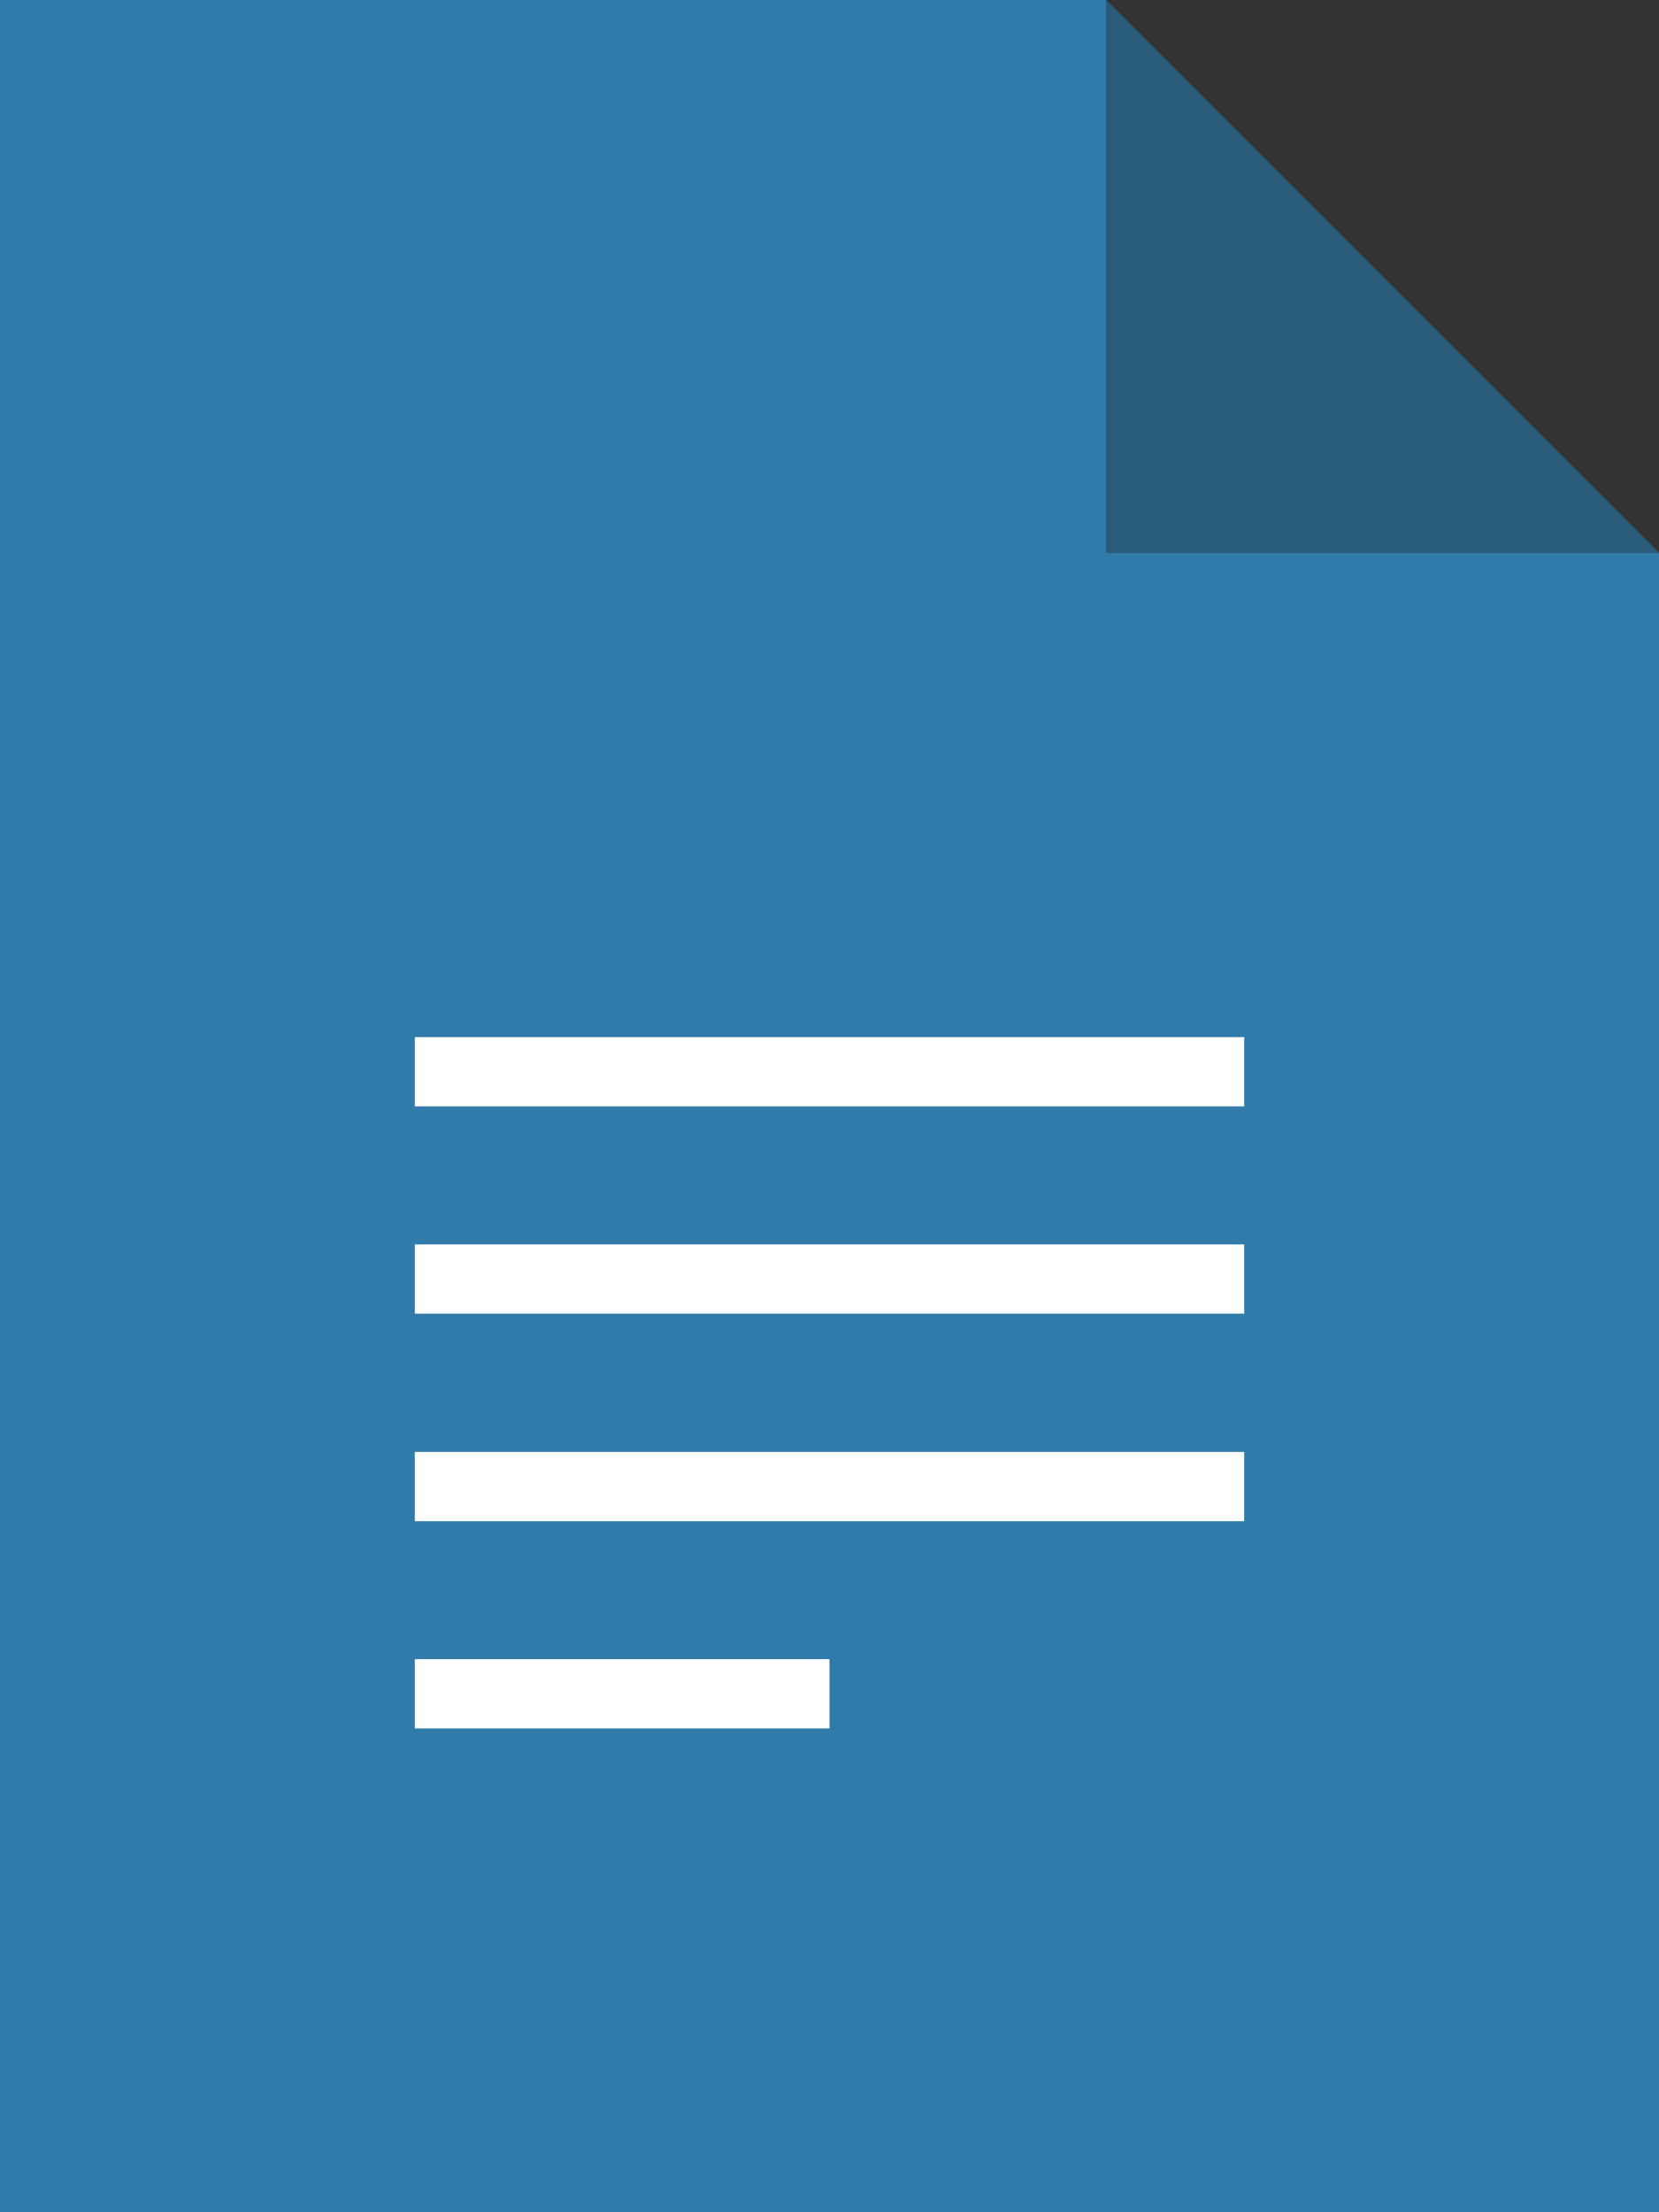 <?xml version="1.0" encoding="utf-8"?>
<!-- Generator: Adobe Illustrator 18.1.0, SVG Export Plug-In . SVG Version: 6.00 Build 0)  -->
<!DOCTYPE svg PUBLIC "-//W3C//DTD SVG 1.1//EN" "http://www.w3.org/Graphics/SVG/1.1/DTD/svg11.dtd">
<svg version="1.1" id="Layer_1" xmlns="http://www.w3.org/2000/svg" xmlns:xlink="http://www.w3.org/1999/xlink" x="0px" y="0px"
	 viewBox="9 0 594 792" enable-background="new 9 0 594 792" xml:space="preserve">
<rect x="9" y="0" width="594" height="792" fill="#333333" stroke="none"/>
<g>
	<g>
		<polygon fill="#307BAA" points="603,792 9,792 9,0 405,0 603,198 		"/>
		<polygon fill="#295B7A" points="405,0 405,198 603,198 		"/>
	</g>
	<g>
		<rect x="157.5" y="371.3" fill="#FFFFFF" width="297" height="24.8"/>
		<rect x="157.5" y="445.5" fill="#FFFFFF" width="297" height="24.8"/>
		<rect x="157.5" y="519.8" fill="#FFFFFF" width="297" height="24.8"/>
		<rect x="157.5" y="594" fill="#FFFFFF" width="148.5" height="24.8"/>
	</g>
</g>
</svg>
